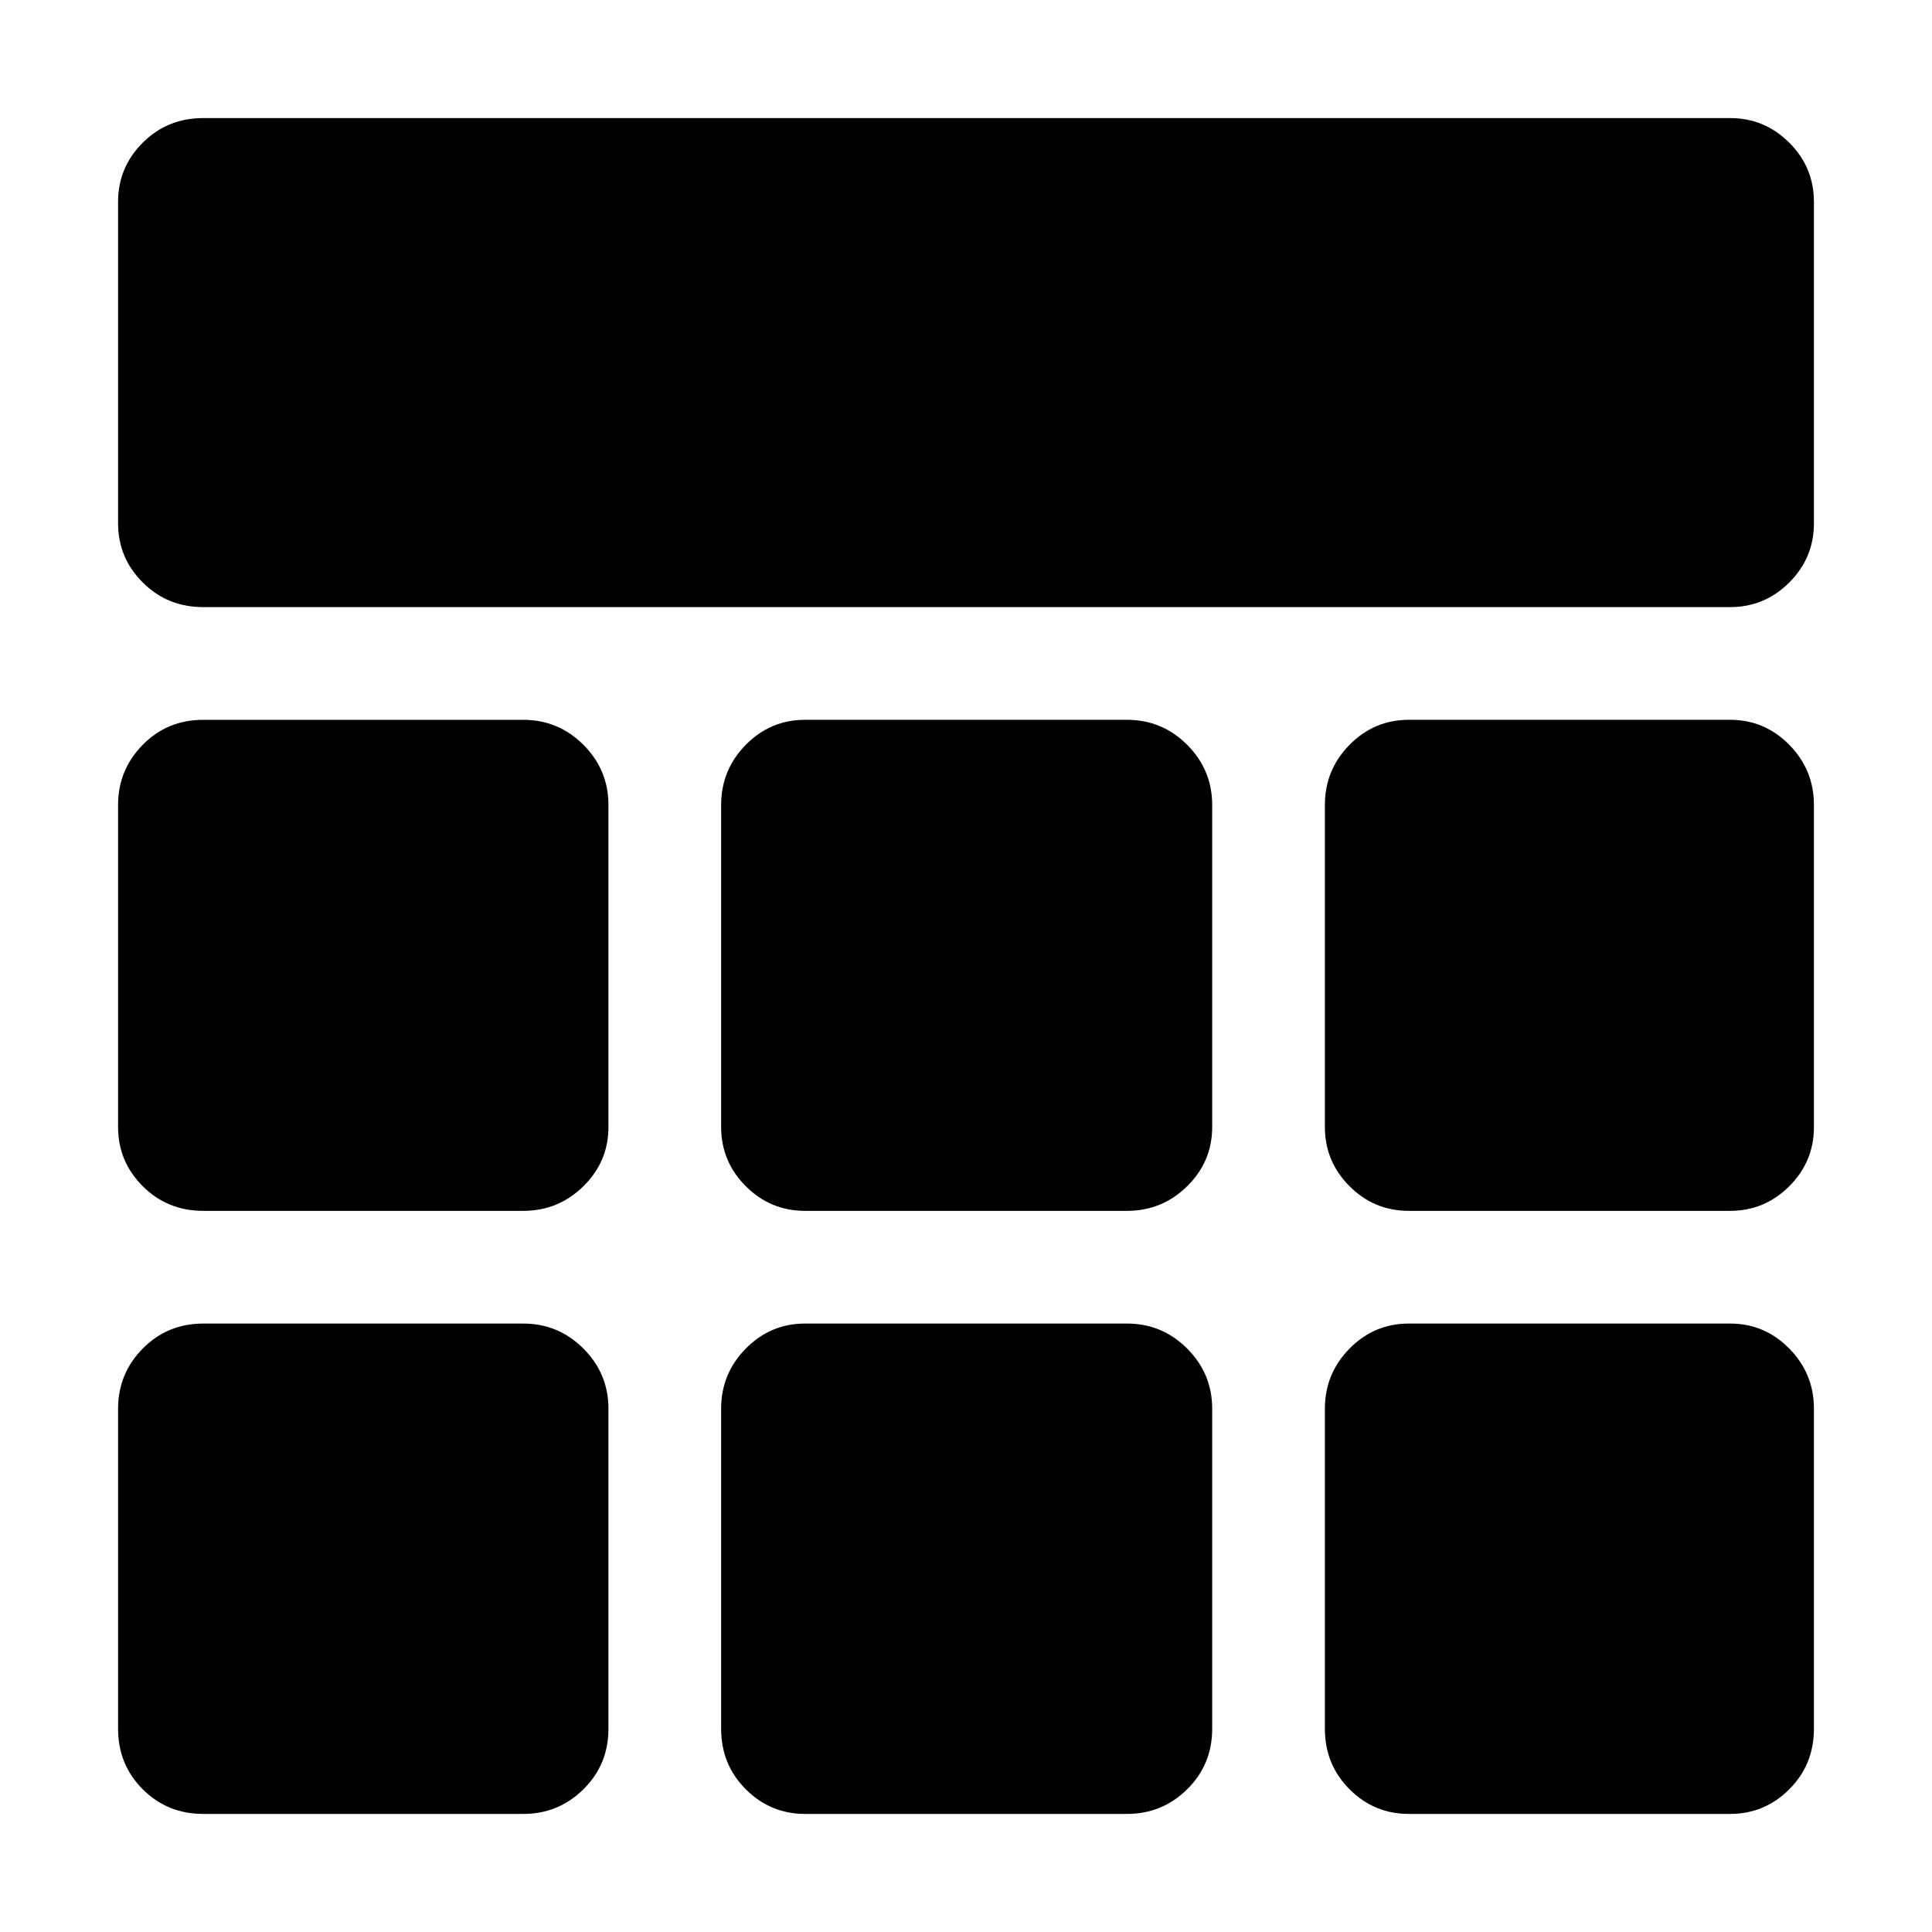 <svg xmlns="http://www.w3.org/2000/svg" height="40" viewBox="0 -960 960 960" width="40"><path d="M101-658.33q-17.83 0-30.08-12.25Q58.67-682.82 58.67-700v-159.67q0-17.18 12.25-29.42 12.25-12.24 30.08-12.24h758.67q17.18 0 29.42 12.24 12.24 12.24 12.24 29.42V-700q0 17.18-12.24 29.42-12.24 12.25-29.42 12.25H101Zm0 599.66q-17.83 0-30.08-12.25T58.67-101v-159q0-17.47 12.25-29.9T101-302.33h159q17.47 0 29.9 12.43t12.43 29.9v159q0 17.83-12.43 30.08T260-58.67H101Zm299 0q-17.18 0-29.42-12.25-12.25-12.25-12.25-30.08v-159q0-17.47 12.25-29.9 12.24-12.43 29.42-12.43h160q17.47 0 29.9 12.43t12.43 29.9v159q0 17.83-12.43 30.08T560-58.67H400Zm300 0q-17.18 0-29.42-12.25-12.25-12.25-12.25-30.08v-159q0-17.47 12.25-29.9 12.24-12.43 29.42-12.43h159.67q17.18 0 29.42 12.43 12.24 12.43 12.24 29.9v159q0 17.83-12.24 30.08t-29.42 12.25H700ZM101-358.33q-17.83 0-30.08-12.25Q58.67-382.82 58.67-400v-160q0-17.47 12.25-29.9T101-602.33h159q17.47 0 29.9 12.43t12.43 29.9v160q0 17.18-12.43 29.42-12.43 12.25-29.9 12.25H101Zm299 0q-17.18 0-29.42-12.25-12.25-12.24-12.25-29.42v-160q0-17.47 12.25-29.9 12.24-12.43 29.42-12.43h160q17.47 0 29.9 12.43t12.43 29.9v160q0 17.18-12.43 29.42-12.43 12.25-29.9 12.25H400Zm300 0q-17.18 0-29.42-12.25-12.25-12.24-12.25-29.42v-160q0-17.47 12.25-29.9 12.24-12.43 29.42-12.43h159.67q17.18 0 29.42 12.43 12.24 12.43 12.24 29.9v160q0 17.18-12.24 29.42-12.24 12.25-29.42 12.25H700Z"/></svg>